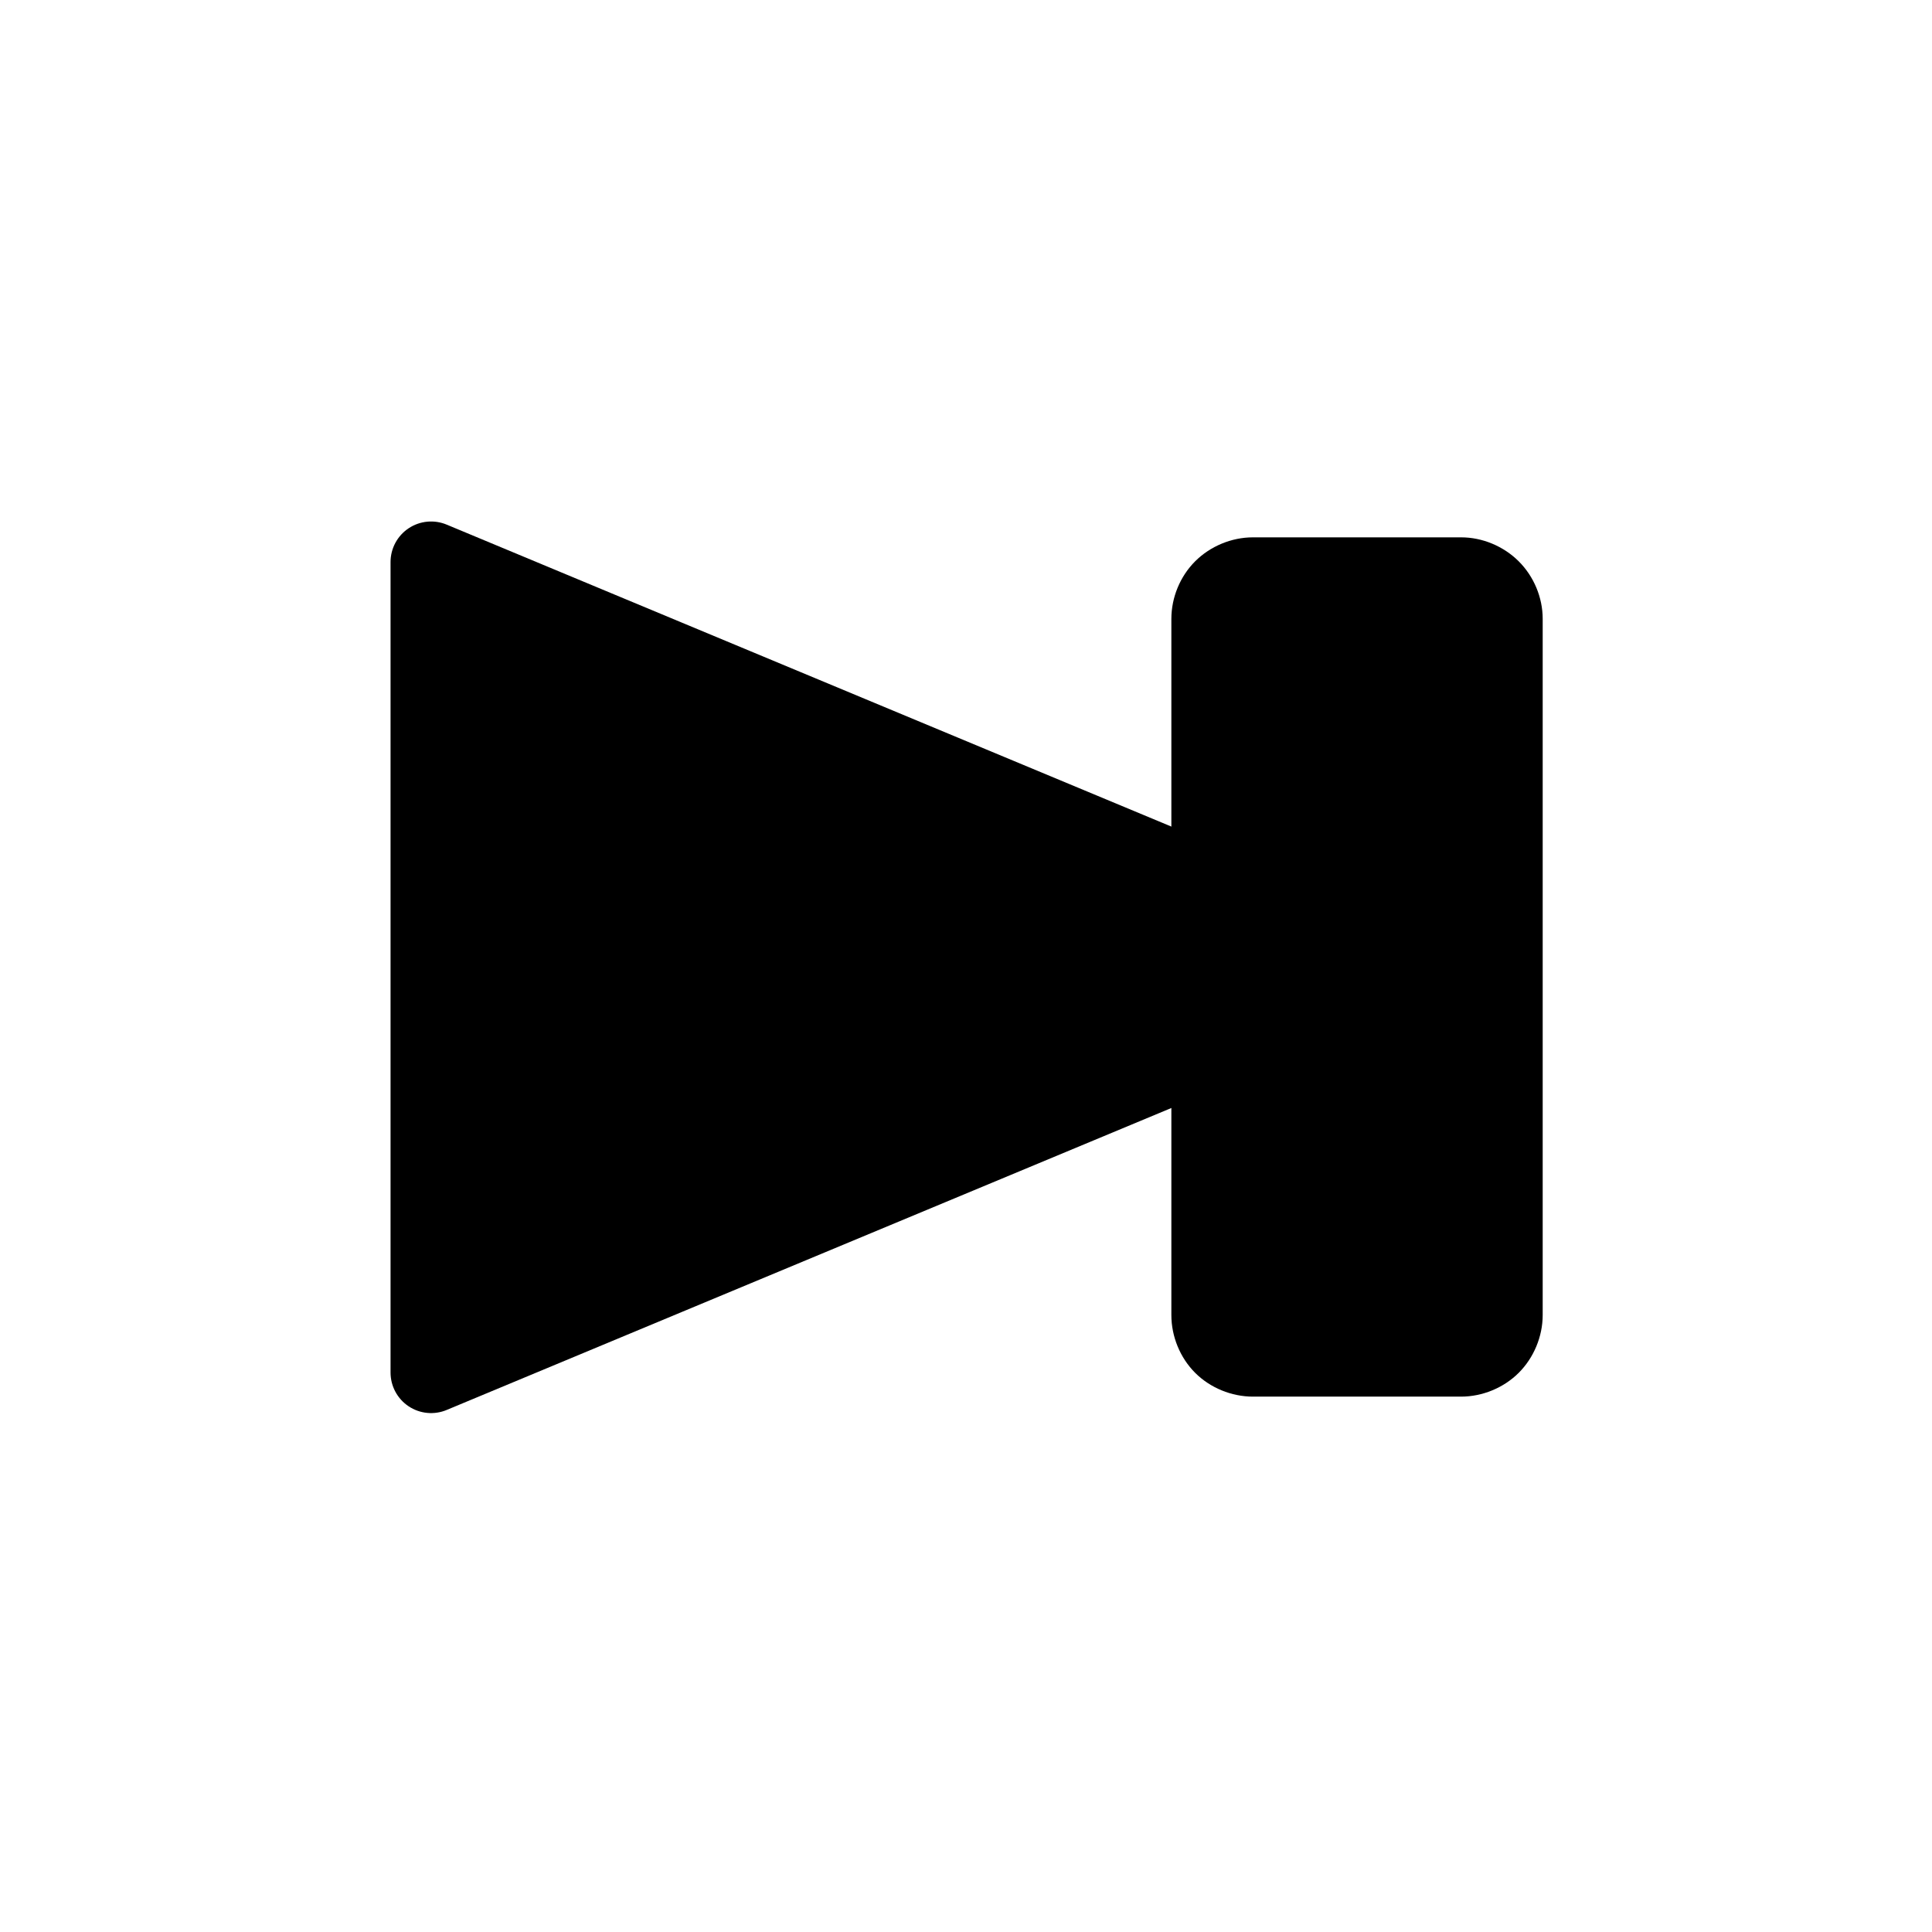 <?xml version="1.0" encoding="UTF-8" standalone="no"?>
<!-- Created with Inkscape (http://www.inkscape.org/) -->

<svg
   xmlns:dc="http://purl.org/dc/elements/1.1/"
   xmlns:cc="http://creativecommons.org/ns#"
   xmlns:rdf="http://www.w3.org/1999/02/22-rdf-syntax-ns#"
   xmlns:svg="http://www.w3.org/2000/svg"
   xmlns="http://www.w3.org/2000/svg"
   xmlns:sodipodi="http://sodipodi.sourceforge.net/DTD/sodipodi-0.dtd"
   xmlns:inkscape="http://www.inkscape.org/namespaces/inkscape"
   width="64"
   height="64"
   viewBox="0 0 64 64"
   version="1.1"
   id="svg10018"
   inkscape:version="0.92.1 unknown"
   sodipodi:docname="Next.svg">
  <defs
     id="defs10012" />
  <sodipodi:namedview
     id="base"
     pagecolor="#ffffff"
     bordercolor="#666666"
     borderopacity="1.0"
     inkscape:pageopacity="0.0"
     inkscape:pageshadow="2"
     inkscape:zoom="2.8"
     inkscape:cx="230.14652"
     inkscape:cy="-83.112373"
     inkscape:document-units="px"
     inkscape:current-layer="layer1"
     showgrid="false"
     fit-margin-top="0"
     fit-margin-left="0"
     fit-margin-right="0"
     fit-margin-bottom="0"
     units="px"
     inkscape:window-width="3799"
     inkscape:window-height="2136"
     inkscape:window-x="41"
     inkscape:window-y="24"
     inkscape:window-maximized="1" />
  <g
     inkscape:label="Layer 1"
     inkscape:groupmode="layer"
     id="layer1"
     transform="translate(418.193,107.586)">
    <g
       id="g9385"
       transform="matrix(0.537,0,0,0.537,-259.879,295.369)"
       inkscape:transform-center-x="-32.680042"
       inkscape:transform-center-y="-2848.0003">
      <path
         style="fill:#000000;fill-opacity:1;fill-rule:evenodd;stroke:#000000;stroke-width:5;stroke-linecap:round;stroke-linejoin:round;stroke-miterlimit:4;stroke-dasharray:none;stroke-opacity:1"
         d="m -268.22,-715.712 v 50 l 60,-25 -60,-25"
         id="path6271"
         inkscape:connector-curvature="0"
         sodipodi:nodetypes="cccc" />
      <path
         id="path6279"
         d="m -217.525,-717.234 c -1.316,0 -2.631,0.548 -3.561,1.478 -0.931,0.931 -1.466,2.234 -1.467,3.549 v 42.95 c 0,1.316 0.536,2.631 1.467,3.562 0.931,0.93 2.245,1.466 3.561,1.468 h 12.838 c 1.318,0 2.628,-0.538 3.561,-1.468 0.933,-0.932 1.478,-2.244 1.479,-3.562 v -42.95 c 0,-1.319 -0.546,-2.618 -1.479,-3.549 -0.933,-0.93 -2.243,-1.481 -3.561,-1.478 z"
         style="color:#000000;font-style:normal;font-variant:normal;font-weight:normal;font-stretch:normal;font-size:medium;line-height:normal;font-family:Sans;-inkscape-font-specification:Sans;text-indent:0;text-align:start;text-decoration:none;text-decoration-line:none;letter-spacing:normal;word-spacing:normal;text-transform:none;writing-mode:lr-tb;direction:ltr;baseline-shift:baseline;text-anchor:start;display:inline;overflow:visible;visibility:visible;fill:#000000;fill-opacity:1;fill-rule:evenodd;stroke:none;stroke-width:26.586;marker:none;enable-background:accumulate"
         inkscape:connector-curvature="0" />
    </g>
  </g>
</svg>

